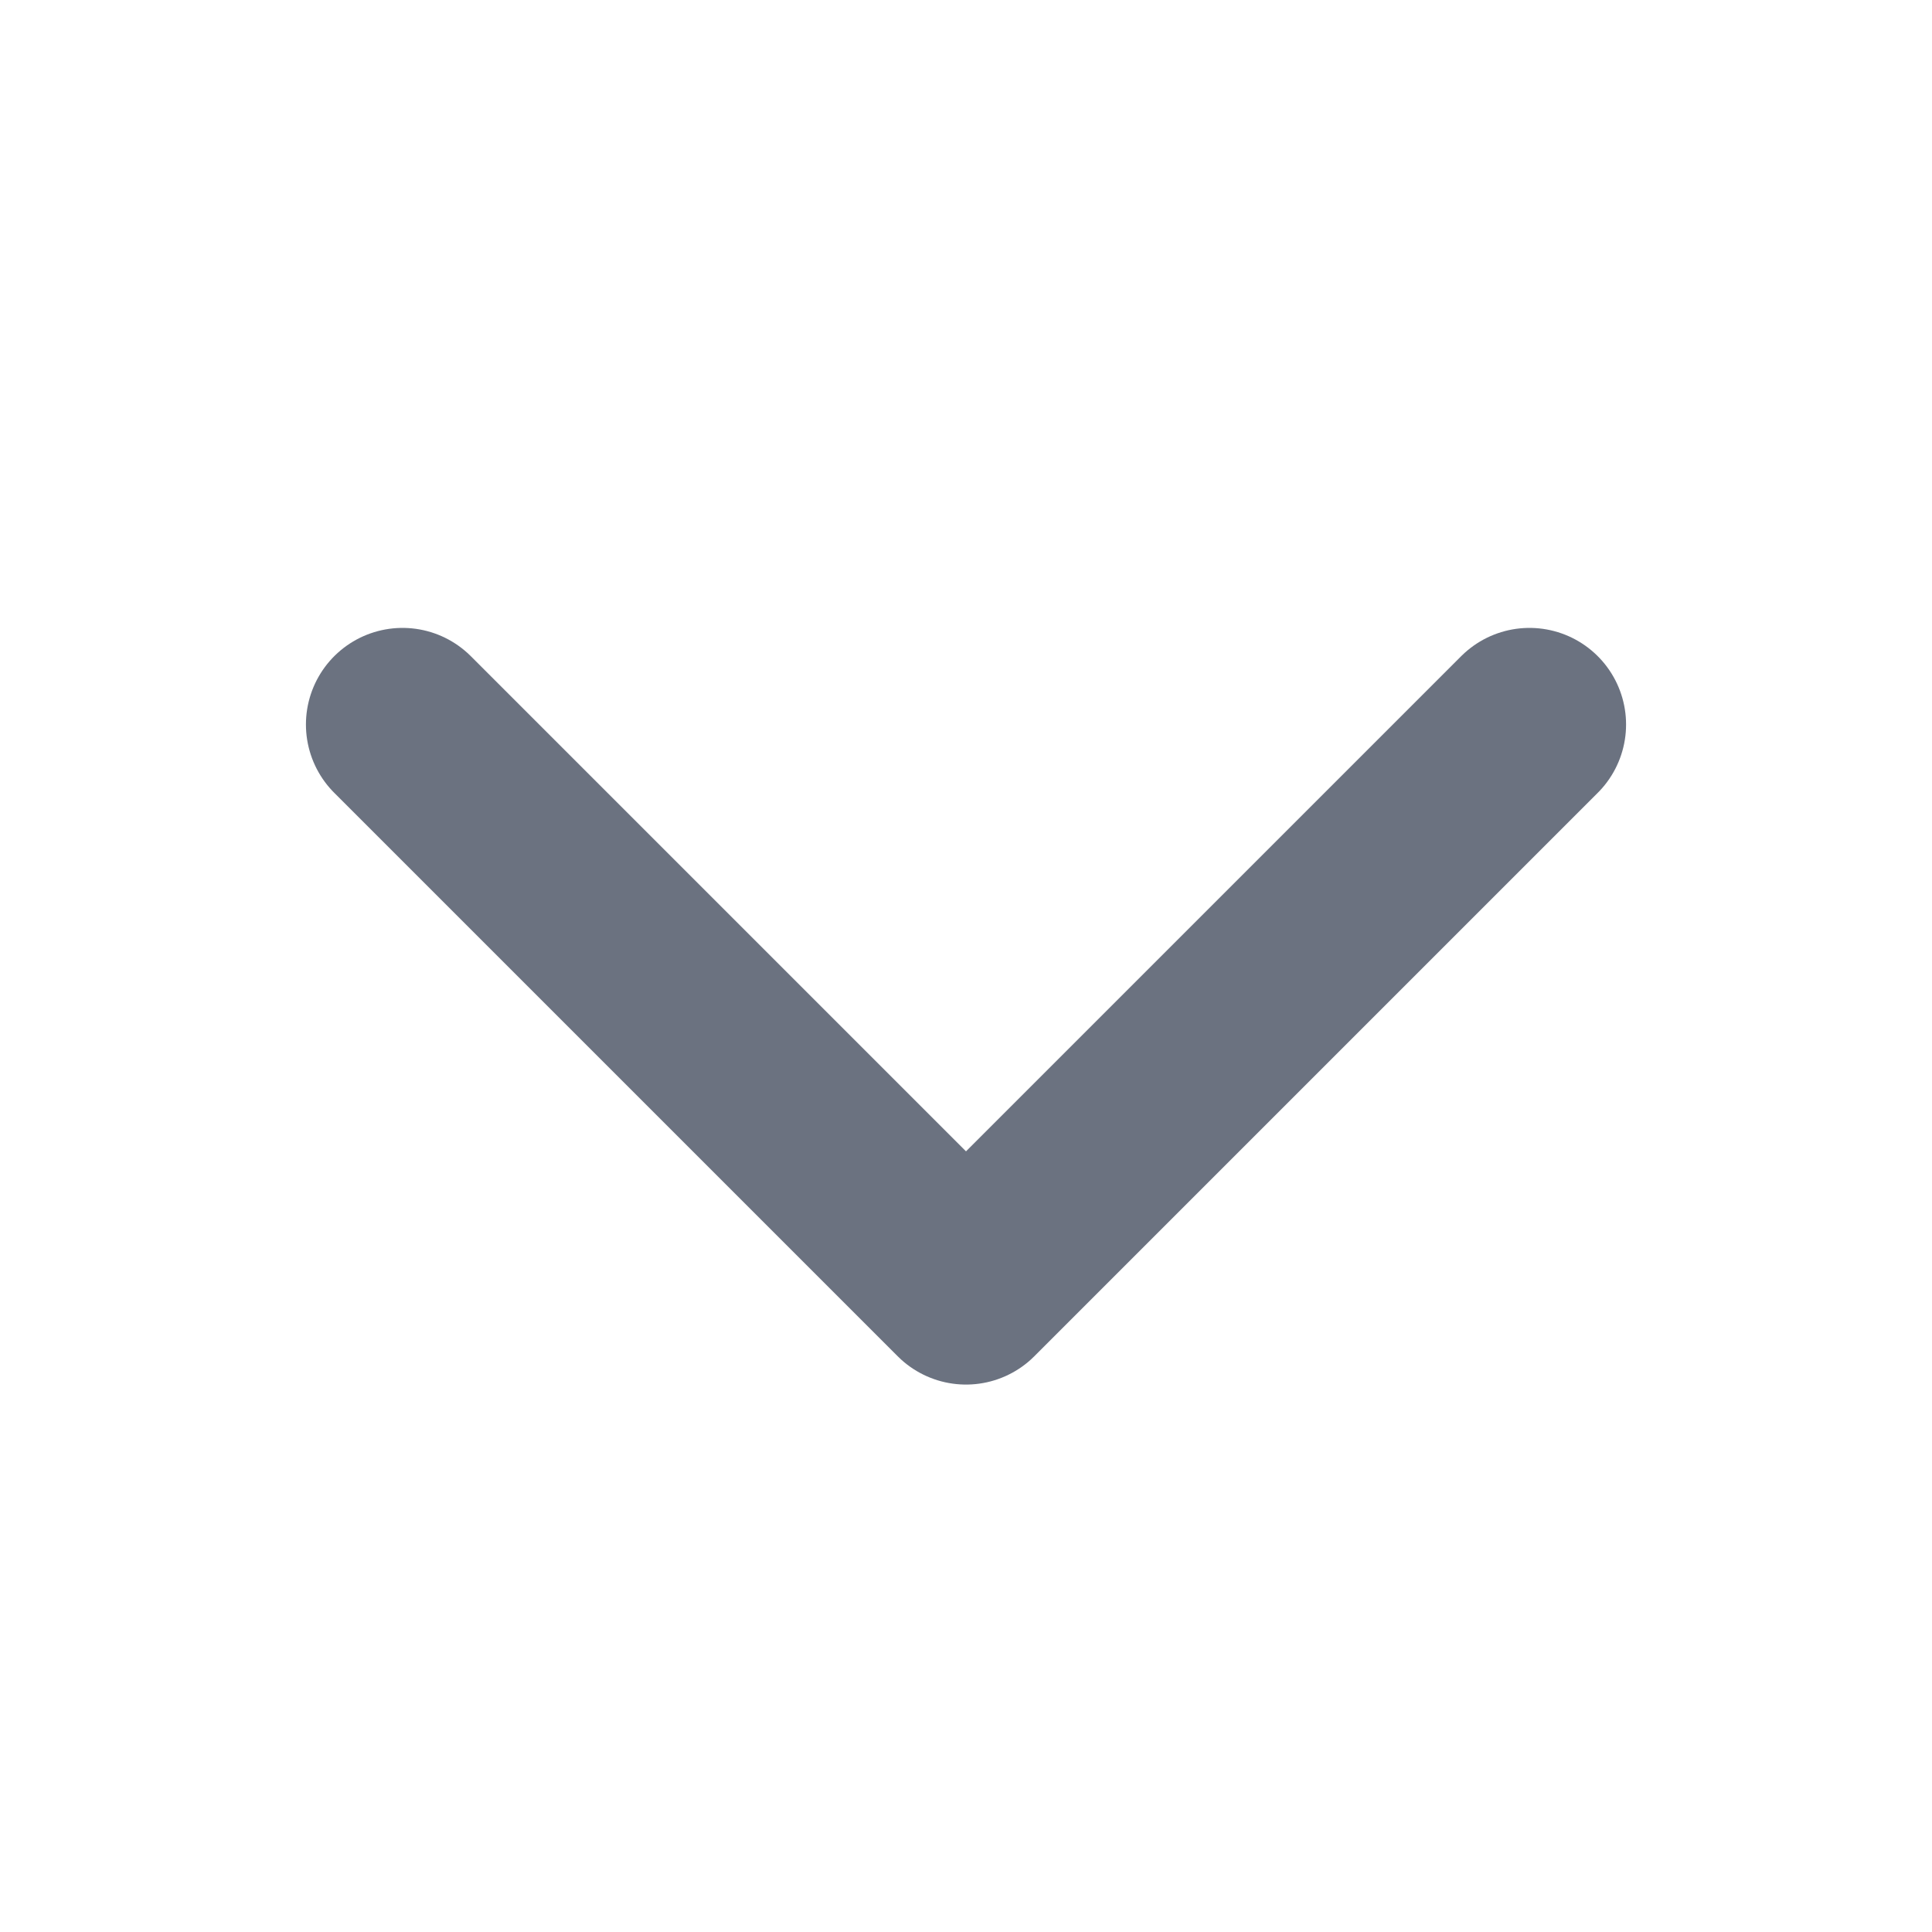 <svg width="20" height="20" viewBox="0 0 20 20" fill="none" xmlns="http://www.w3.org/2000/svg">
<path d="M15.833 7.5L10 13.333L4.167 7.5" stroke="#6B7280" stroke-width="2" stroke-linecap="round" stroke-linejoin="round"/>
</svg>
